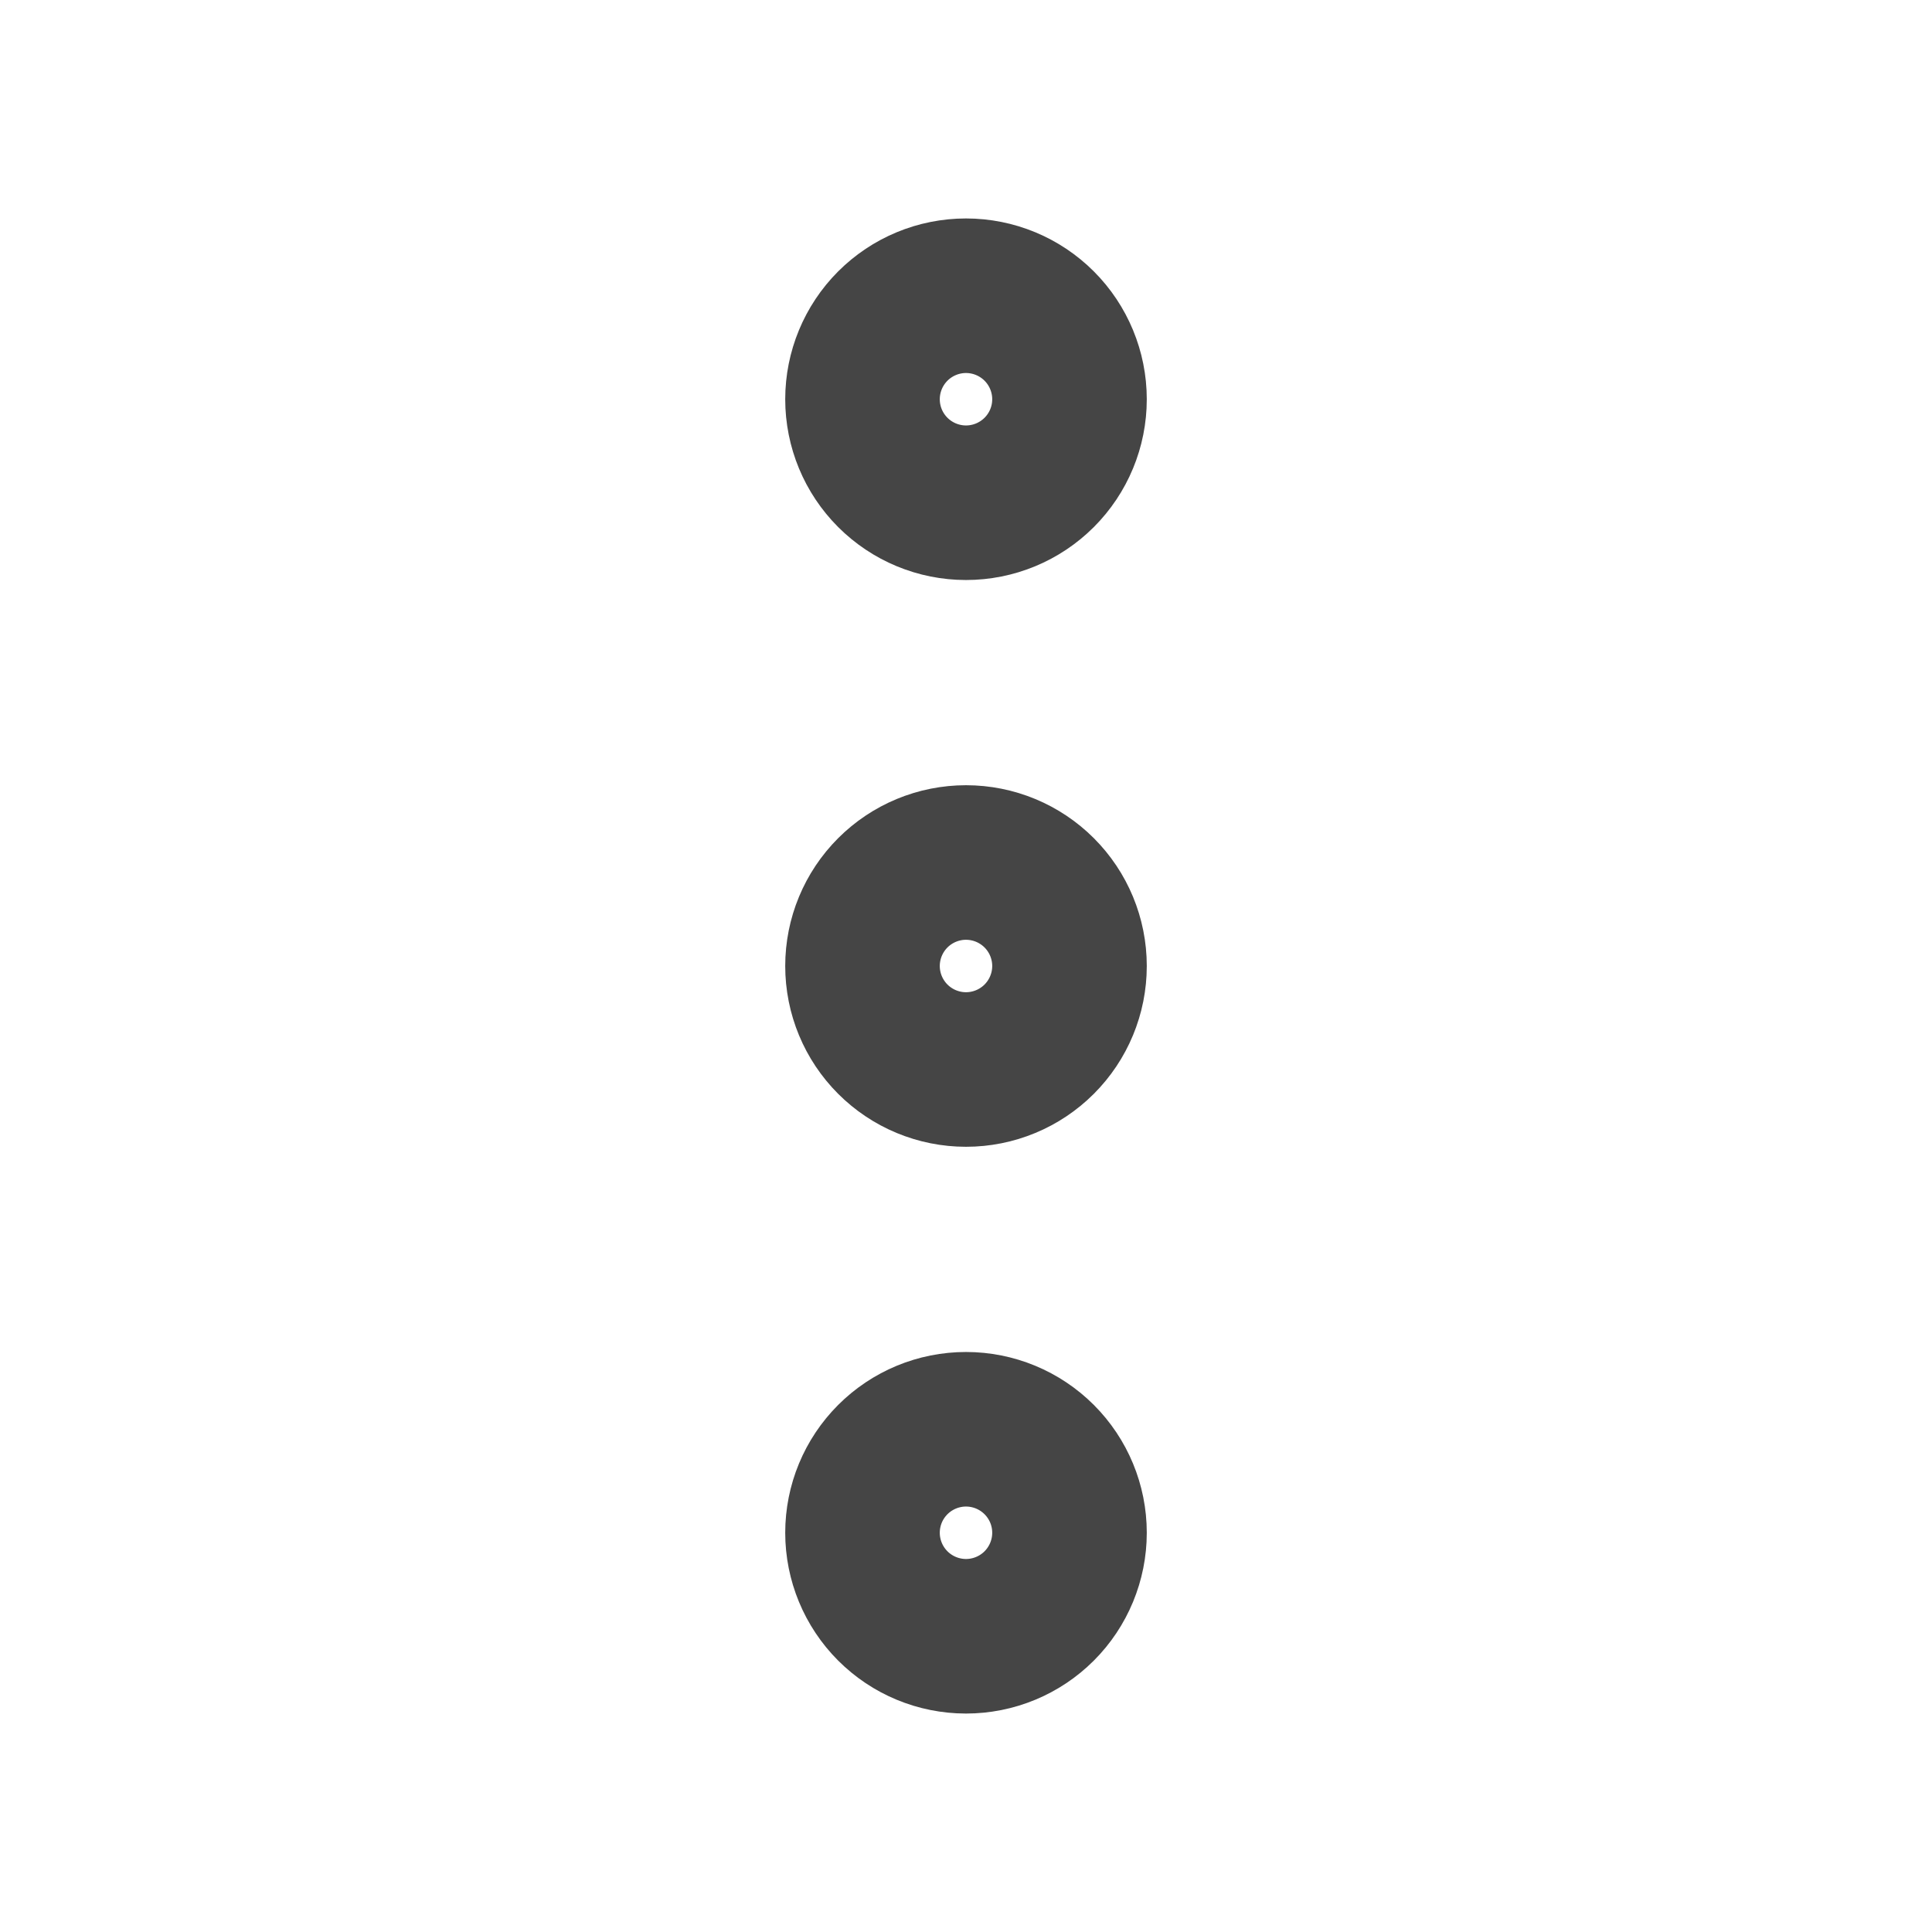 <svg width="14" height="14" viewBox="0 0 14 14" fill="none" xmlns="http://www.w3.org/2000/svg">
<path d="M7 3.453C7.149 3.453 7.291 3.394 7.396 3.289C7.501 3.184 7.56 3.042 7.56 2.893C7.56 2.745 7.501 2.602 7.396 2.497C7.291 2.392 7.149 2.333 7 2.333C6.851 2.333 6.709 2.392 6.604 2.497C6.499 2.602 6.44 2.745 6.44 2.893C6.44 3.042 6.499 3.184 6.604 3.289C6.709 3.394 6.851 3.453 7 3.453ZM7 7.56C7.149 7.56 7.291 7.501 7.396 7.396C7.501 7.291 7.56 7.149 7.56 7C7.56 6.851 7.501 6.709 7.396 6.604C7.291 6.499 7.149 6.44 7 6.44C6.851 6.44 6.709 6.499 6.604 6.604C6.499 6.709 6.44 6.851 6.44 7C6.44 7.149 6.499 7.291 6.604 7.396C6.709 7.501 6.851 7.56 7 7.56ZM7 11.667C7.149 11.667 7.291 11.608 7.396 11.503C7.501 11.398 7.56 11.255 7.56 11.107C7.56 10.958 7.501 10.816 7.396 10.711C7.291 10.606 7.149 10.547 7 10.547C6.851 10.547 6.709 10.606 6.604 10.711C6.499 10.816 6.44 10.958 6.44 11.107C6.44 11.255 6.499 11.398 6.604 11.503C6.709 11.608 6.851 11.667 7 11.667Z" stroke="#454545" stroke-width="1.5" stroke-linecap="round" stroke-linejoin="round"/>
</svg>
